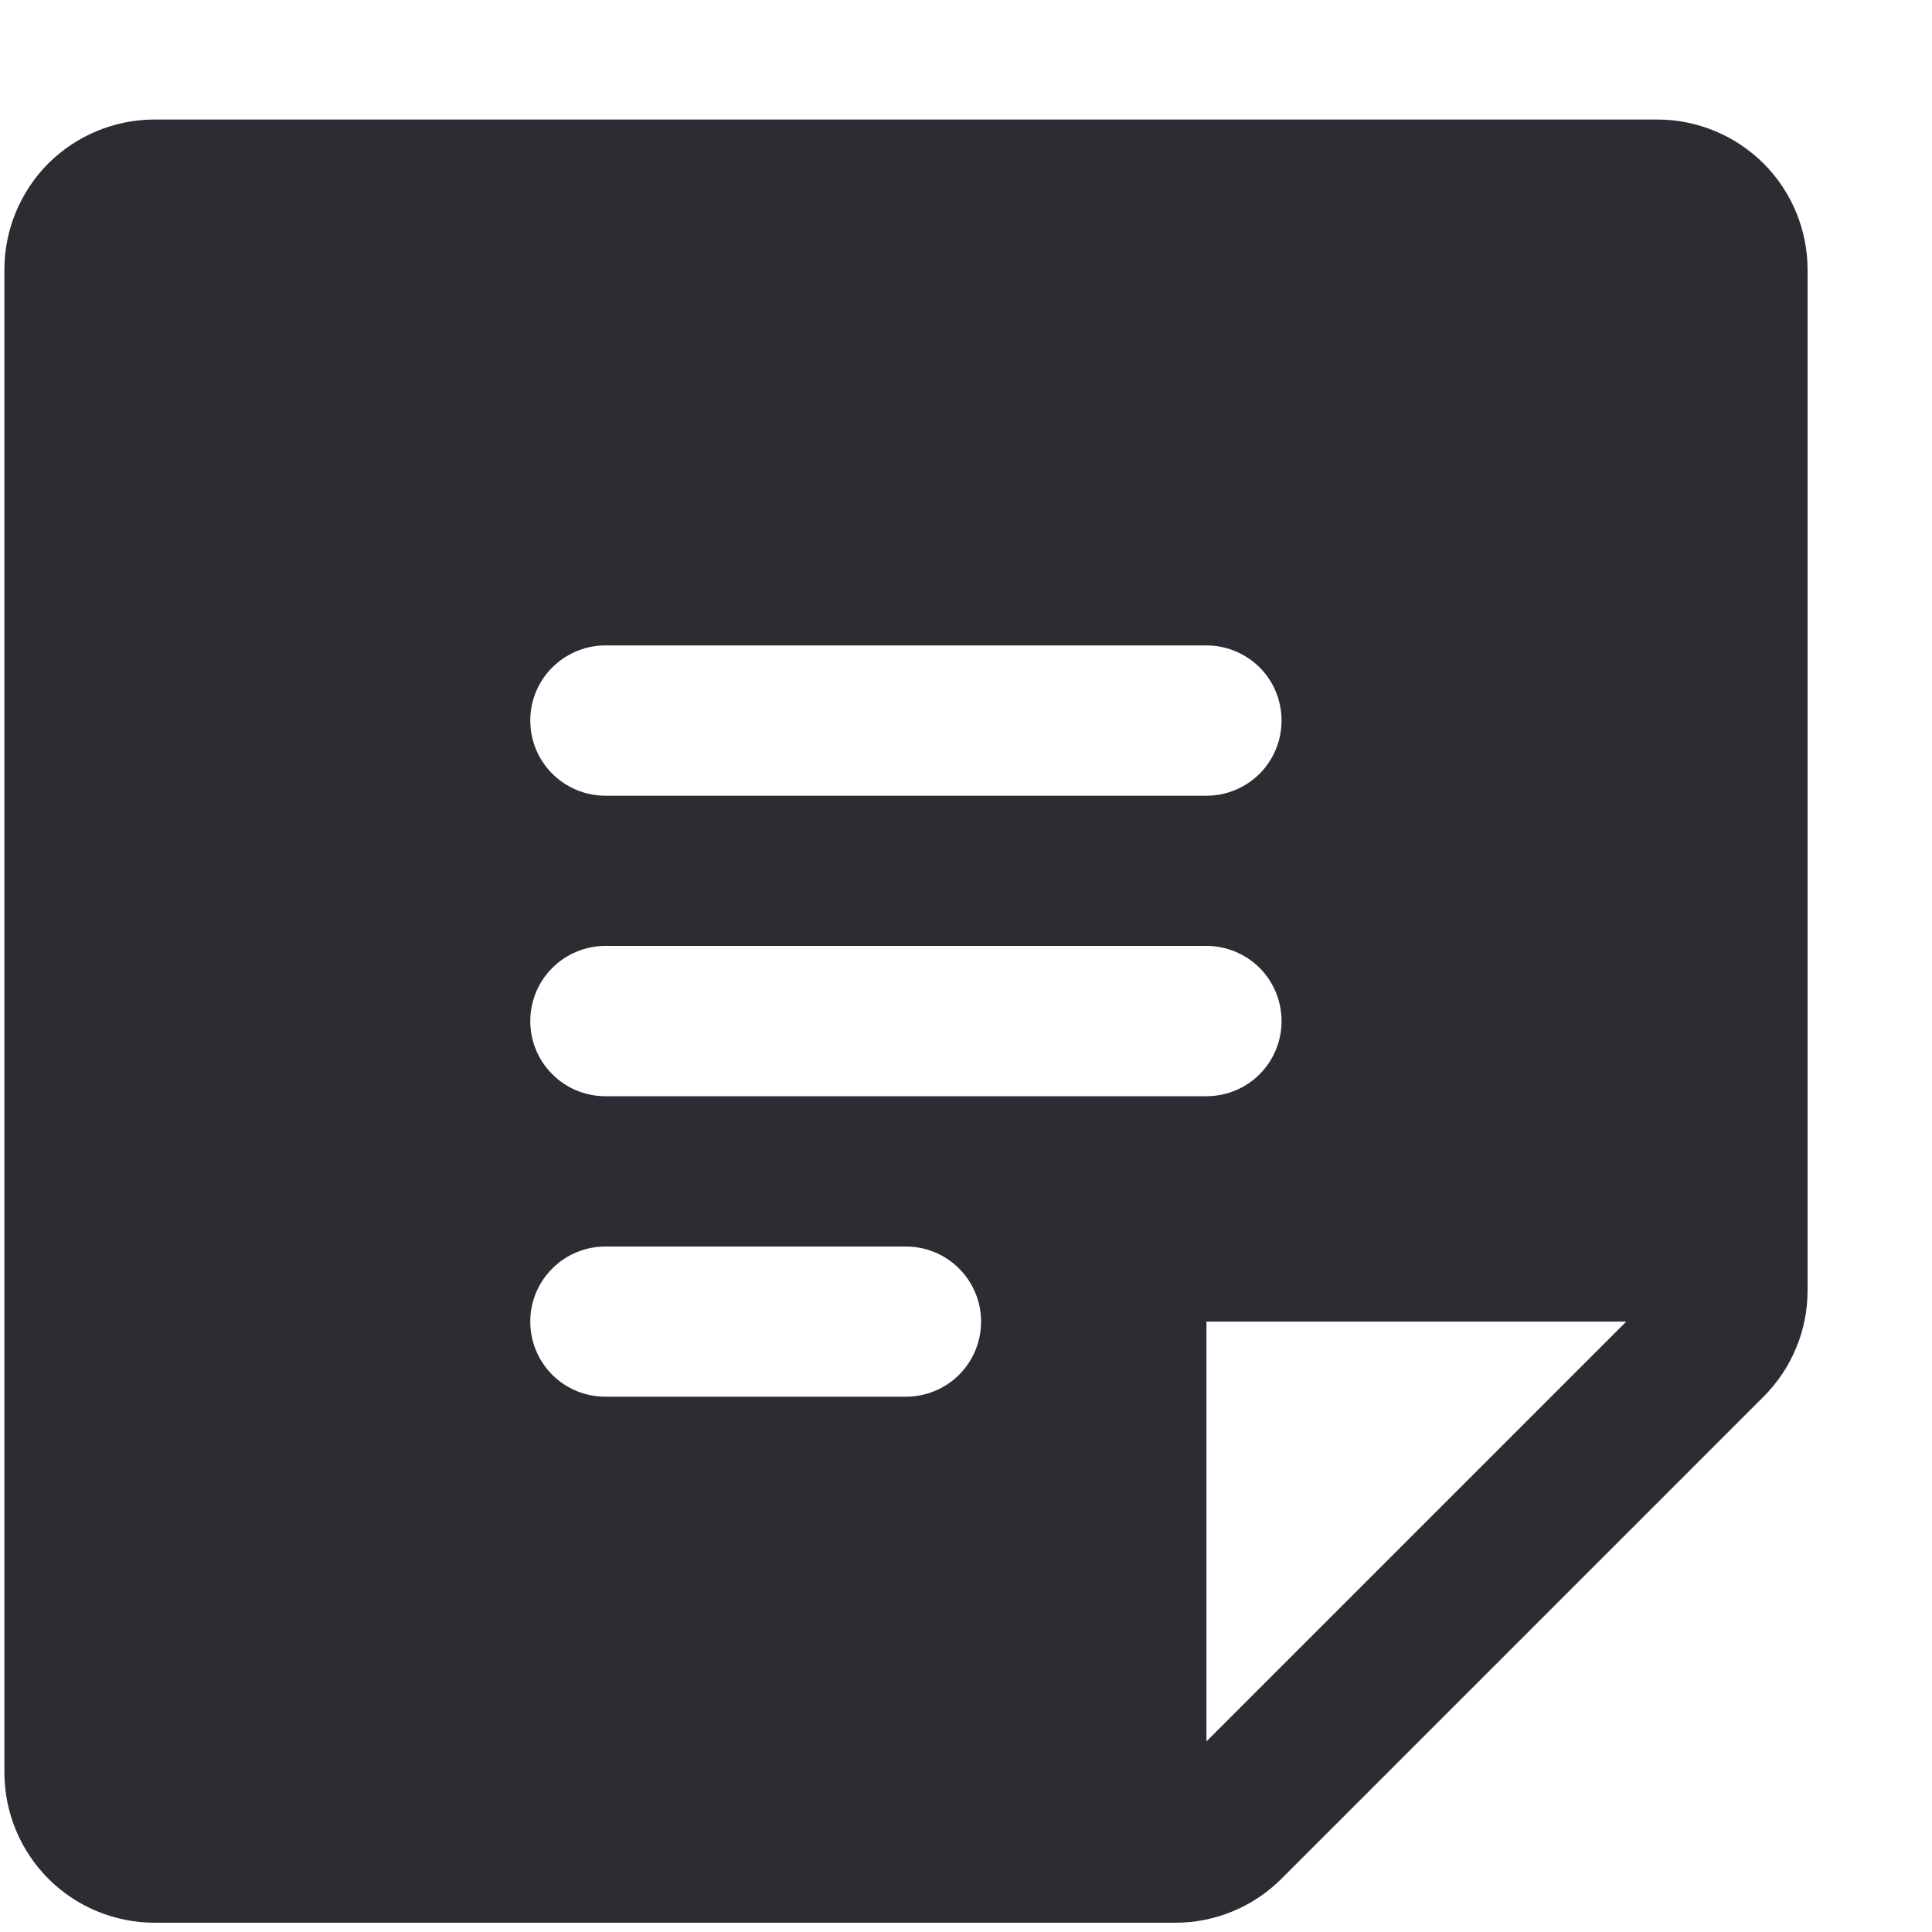 <svg width="15" height="15" viewBox="0 0 15 15" fill="none" xmlns="http://www.w3.org/2000/svg">
<path d="M12.867 0.928H1.2C0.891 0.928 0.594 1.051 0.375 1.269C0.157 1.488 0.034 1.785 0.034 2.094V13.761C0.034 14.07 0.157 14.367 0.375 14.586C0.594 14.805 0.891 14.928 1.2 14.928H9.126C9.279 14.928 9.431 14.898 9.572 14.839C9.714 14.78 9.842 14.694 9.95 14.586L13.692 10.844C13.8 10.736 13.886 10.608 13.945 10.466C14.004 10.325 14.034 10.173 14.034 10.02V2.094C14.034 1.785 13.911 1.488 13.692 1.269C13.473 1.051 13.176 0.928 12.867 0.928ZM4.7 5.011H9.367C9.522 5.011 9.67 5.073 9.78 5.182C9.889 5.291 9.95 5.44 9.95 5.594C9.95 5.749 9.889 5.897 9.78 6.007C9.67 6.116 9.522 6.178 9.367 6.178H4.7C4.546 6.178 4.397 6.116 4.288 6.007C4.178 5.897 4.117 5.749 4.117 5.594C4.117 5.44 4.178 5.291 4.288 5.182C4.397 5.073 4.546 5.011 4.7 5.011ZM7.034 10.844H4.7C4.546 10.844 4.397 10.783 4.288 10.674C4.178 10.564 4.117 10.416 4.117 10.261C4.117 10.106 4.178 9.958 4.288 9.849C4.397 9.739 4.546 9.678 4.7 9.678H7.034C7.188 9.678 7.337 9.739 7.446 9.849C7.556 9.958 7.617 10.106 7.617 10.261C7.617 10.416 7.556 10.564 7.446 10.674C7.337 10.783 7.188 10.844 7.034 10.844ZM4.7 8.511C4.546 8.511 4.397 8.45 4.288 8.34C4.178 8.231 4.117 8.082 4.117 7.928C4.117 7.773 4.178 7.625 4.288 7.515C4.397 7.406 4.546 7.344 4.7 7.344H9.367C9.522 7.344 9.67 7.406 9.78 7.515C9.889 7.625 9.95 7.773 9.95 7.928C9.95 8.082 9.889 8.231 9.78 8.34C9.67 8.45 9.522 8.511 9.367 8.511H4.7ZM9.367 13.52V10.261H12.626L9.367 13.52Z" fill="#2C2D33"/>
</svg>
